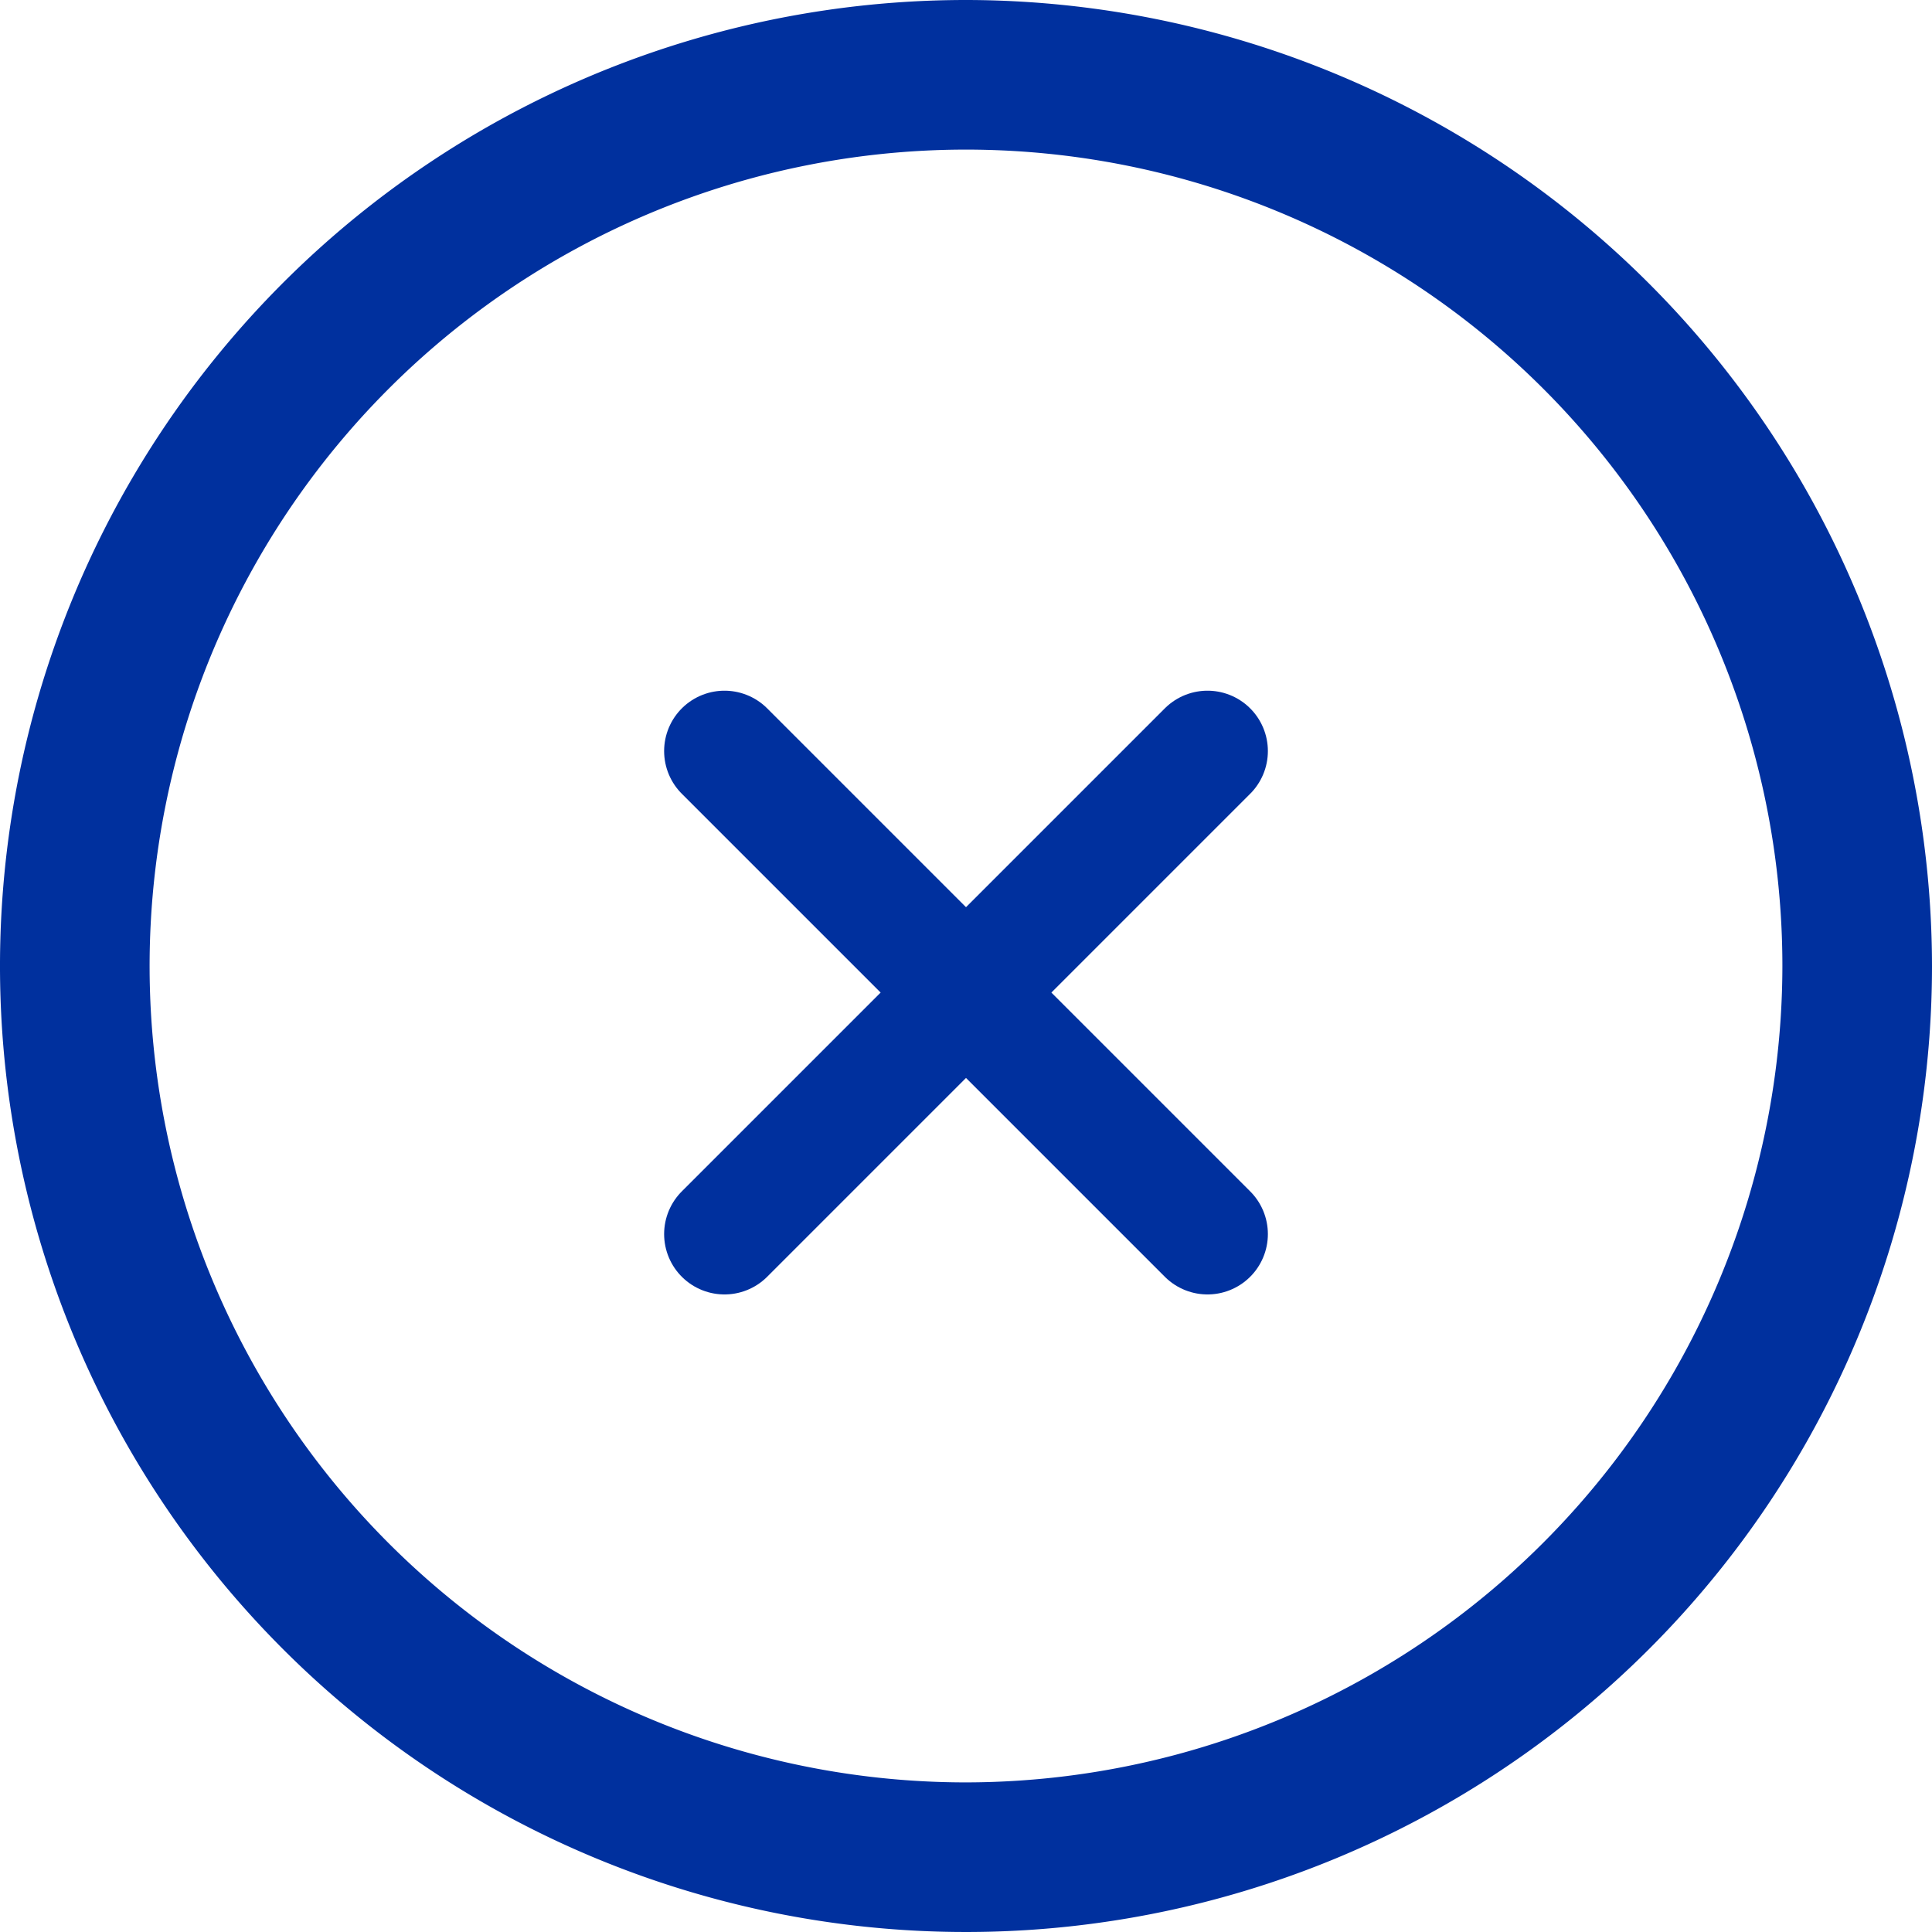 <svg xmlns="http://www.w3.org/2000/svg" width="16" height="16" viewBox="0 0 16 16">
  <g id="Group_2010" data-name="Group 2010" transform="translate(-408 -138.78)">
    <g id="add_1_" data-name="add (1)" transform="translate(408 138.78)">
      <g id="Group_1902" data-name="Group 1902">
        <g id="Group_1901" data-name="Group 1901">
          <path id="Path_2110" data-name="Path 2110" d="M8,0a8,8,0,1,0,8,8A8.009,8.009,0,0,0,8,0ZM8,14.761A6.761,6.761,0,1,1,14.761,8,6.769,6.769,0,0,1,8,14.761Z" fill="#00309e"/>
        </g>
      </g>
      <g id="x_35_" data-name="x (35)" transform="translate(-0.125 0.095)">
        <line id="Line_40" data-name="Line 40" x1="4" y2="4" transform="translate(6.125 6.125)" fill="none" stroke="#00309e" stroke-linecap="round" stroke-linejoin="round" stroke-width="1"/>
        <line id="Line_41" data-name="Line 41" x2="4" y2="4" transform="translate(6.125 6.125)" fill="none" stroke="#00309e" stroke-linecap="round" stroke-linejoin="round" stroke-width="1"/>
      </g>
    </g>
  </g>
</svg>
